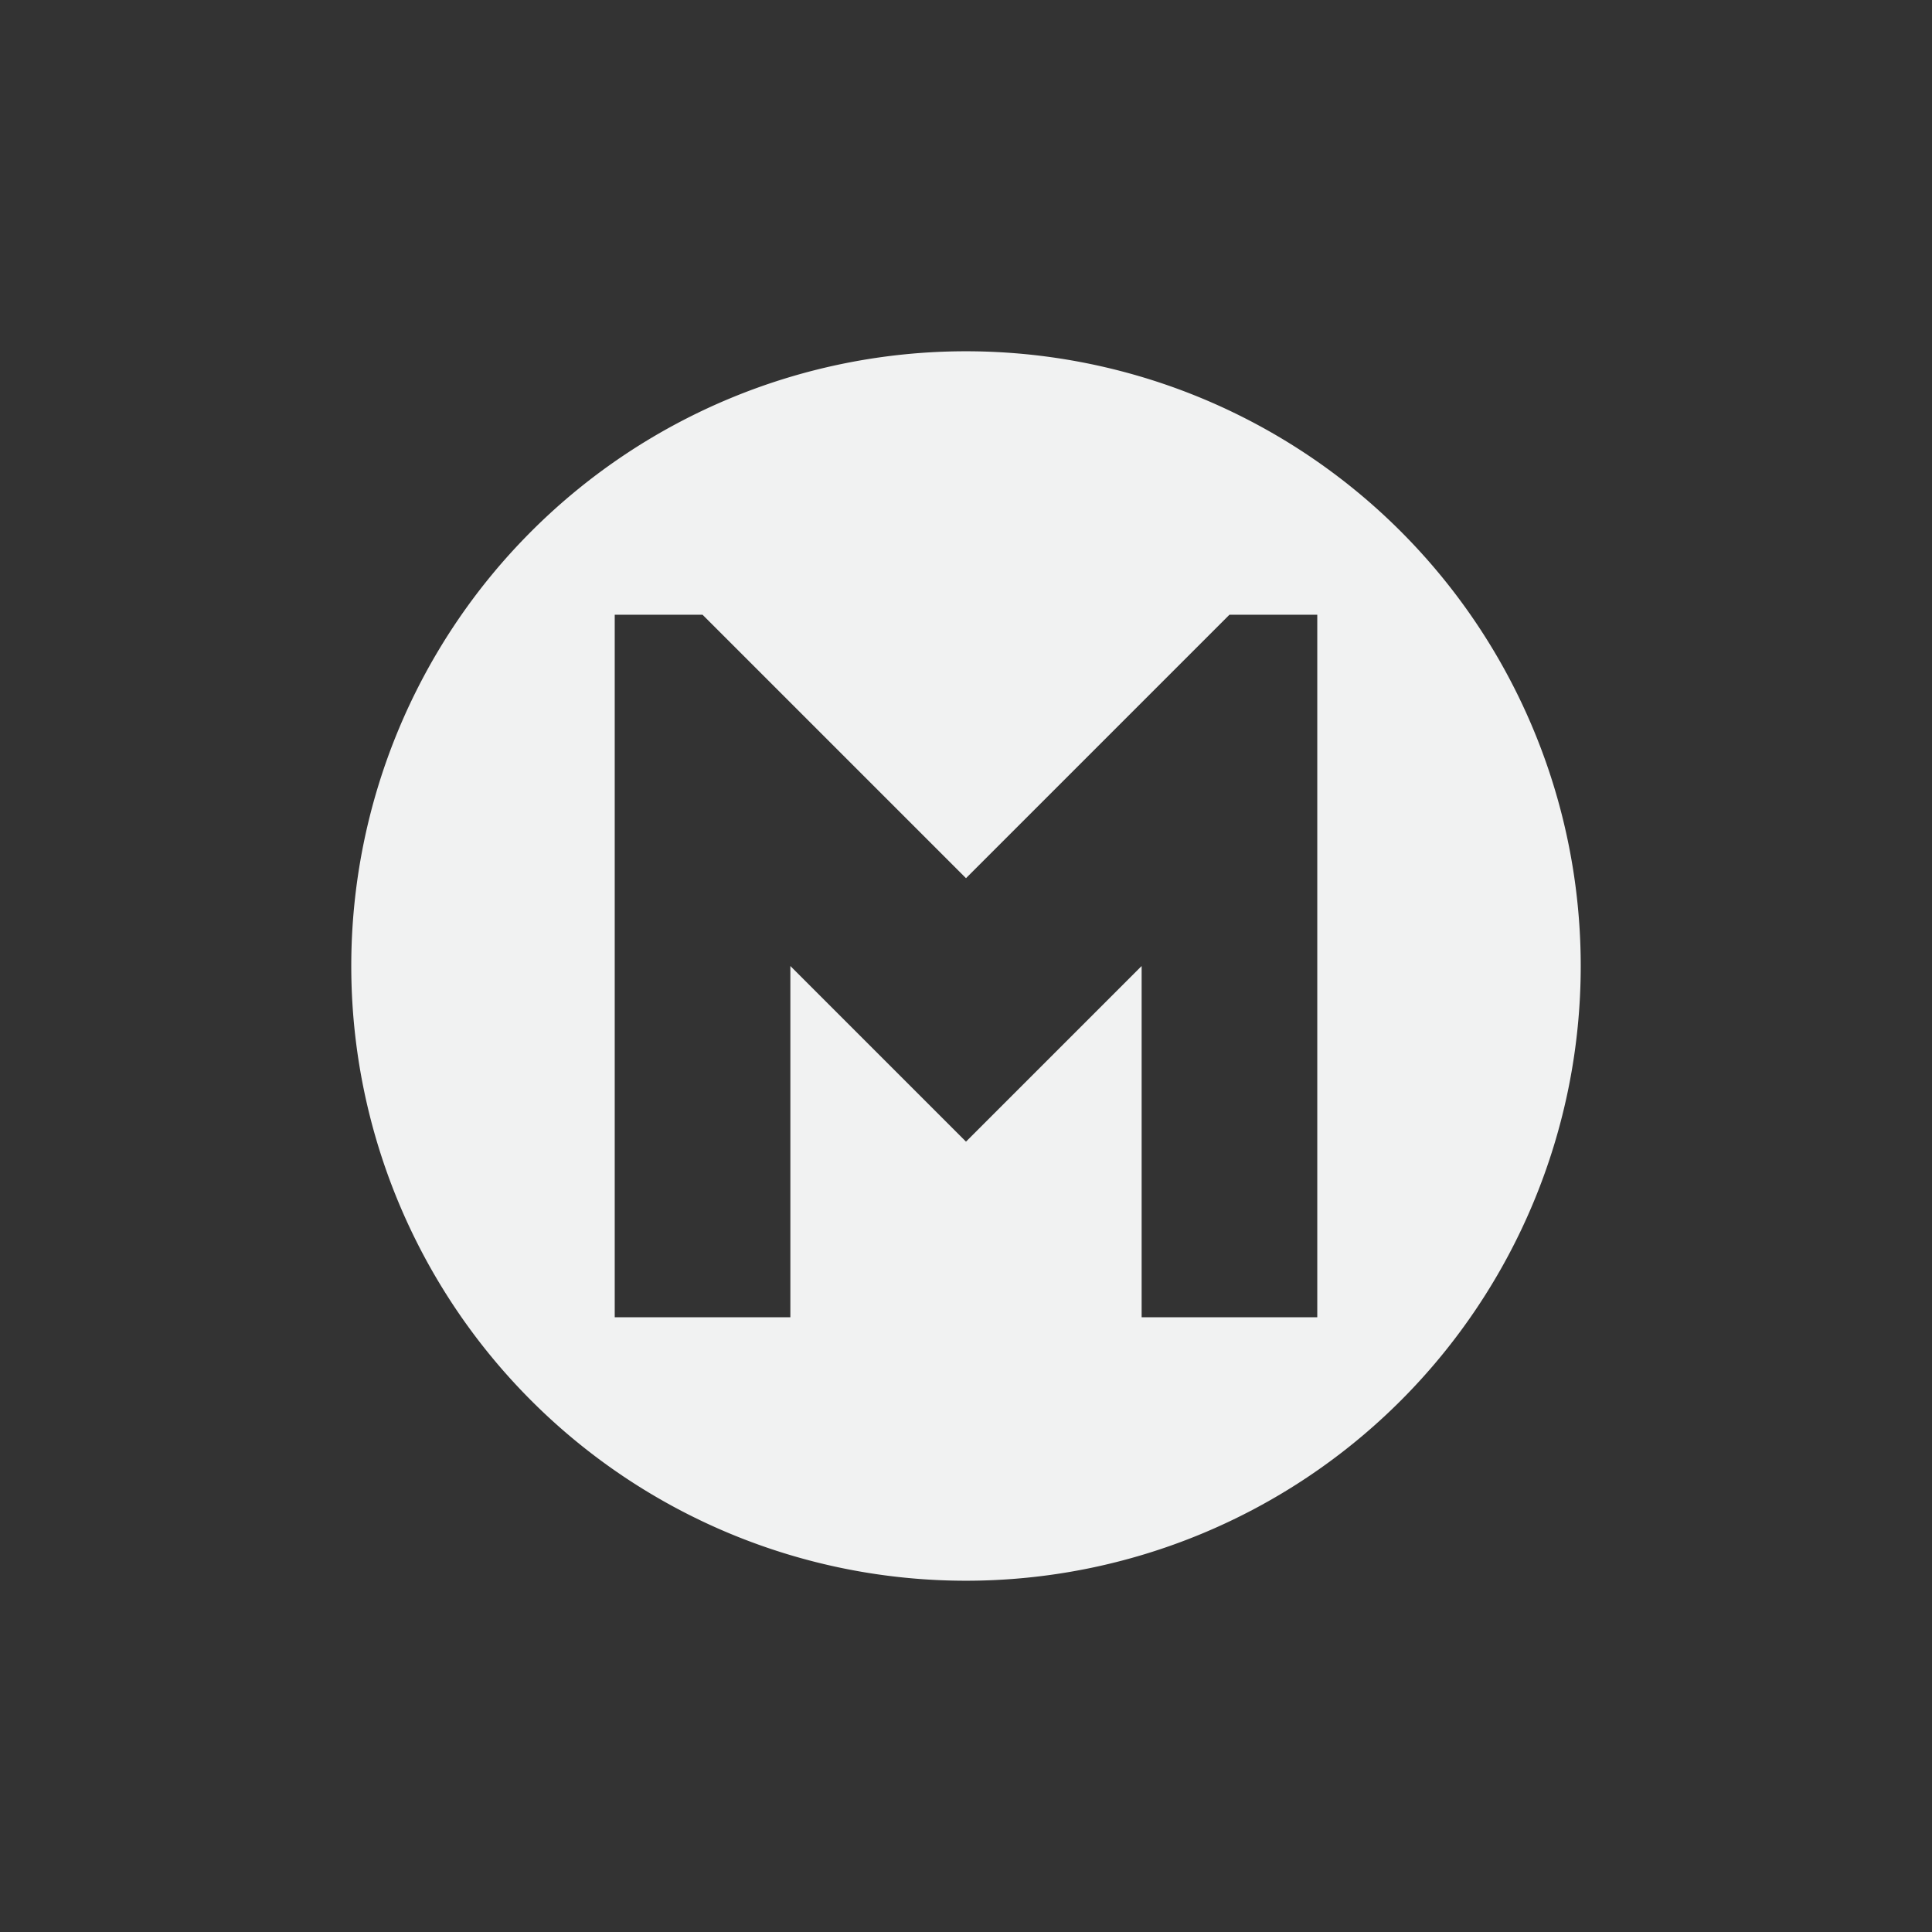 <?xml version="1.0" encoding="UTF-8" standalone="no"?>
<svg id="svg28" xmlns="http://www.w3.org/2000/svg" viewBox="-3 -3 22 22" version="1.1"><rect x="-3" y="-3" width="22" height="22" fill="#333333" stroke="none"/><path id="path4487" style="fill:#f1f2f2" d="m8 1a7 7 0 0 0 -7 7 7 7 0 0 0 7 7 7 7 0 0 0 7 -7 7 7 0 0 0 -7 -7zm-4 3h1l3 3 3-3h1v8h-2v-4l-2 2-2-2v4h-2v-8z"/></svg>

